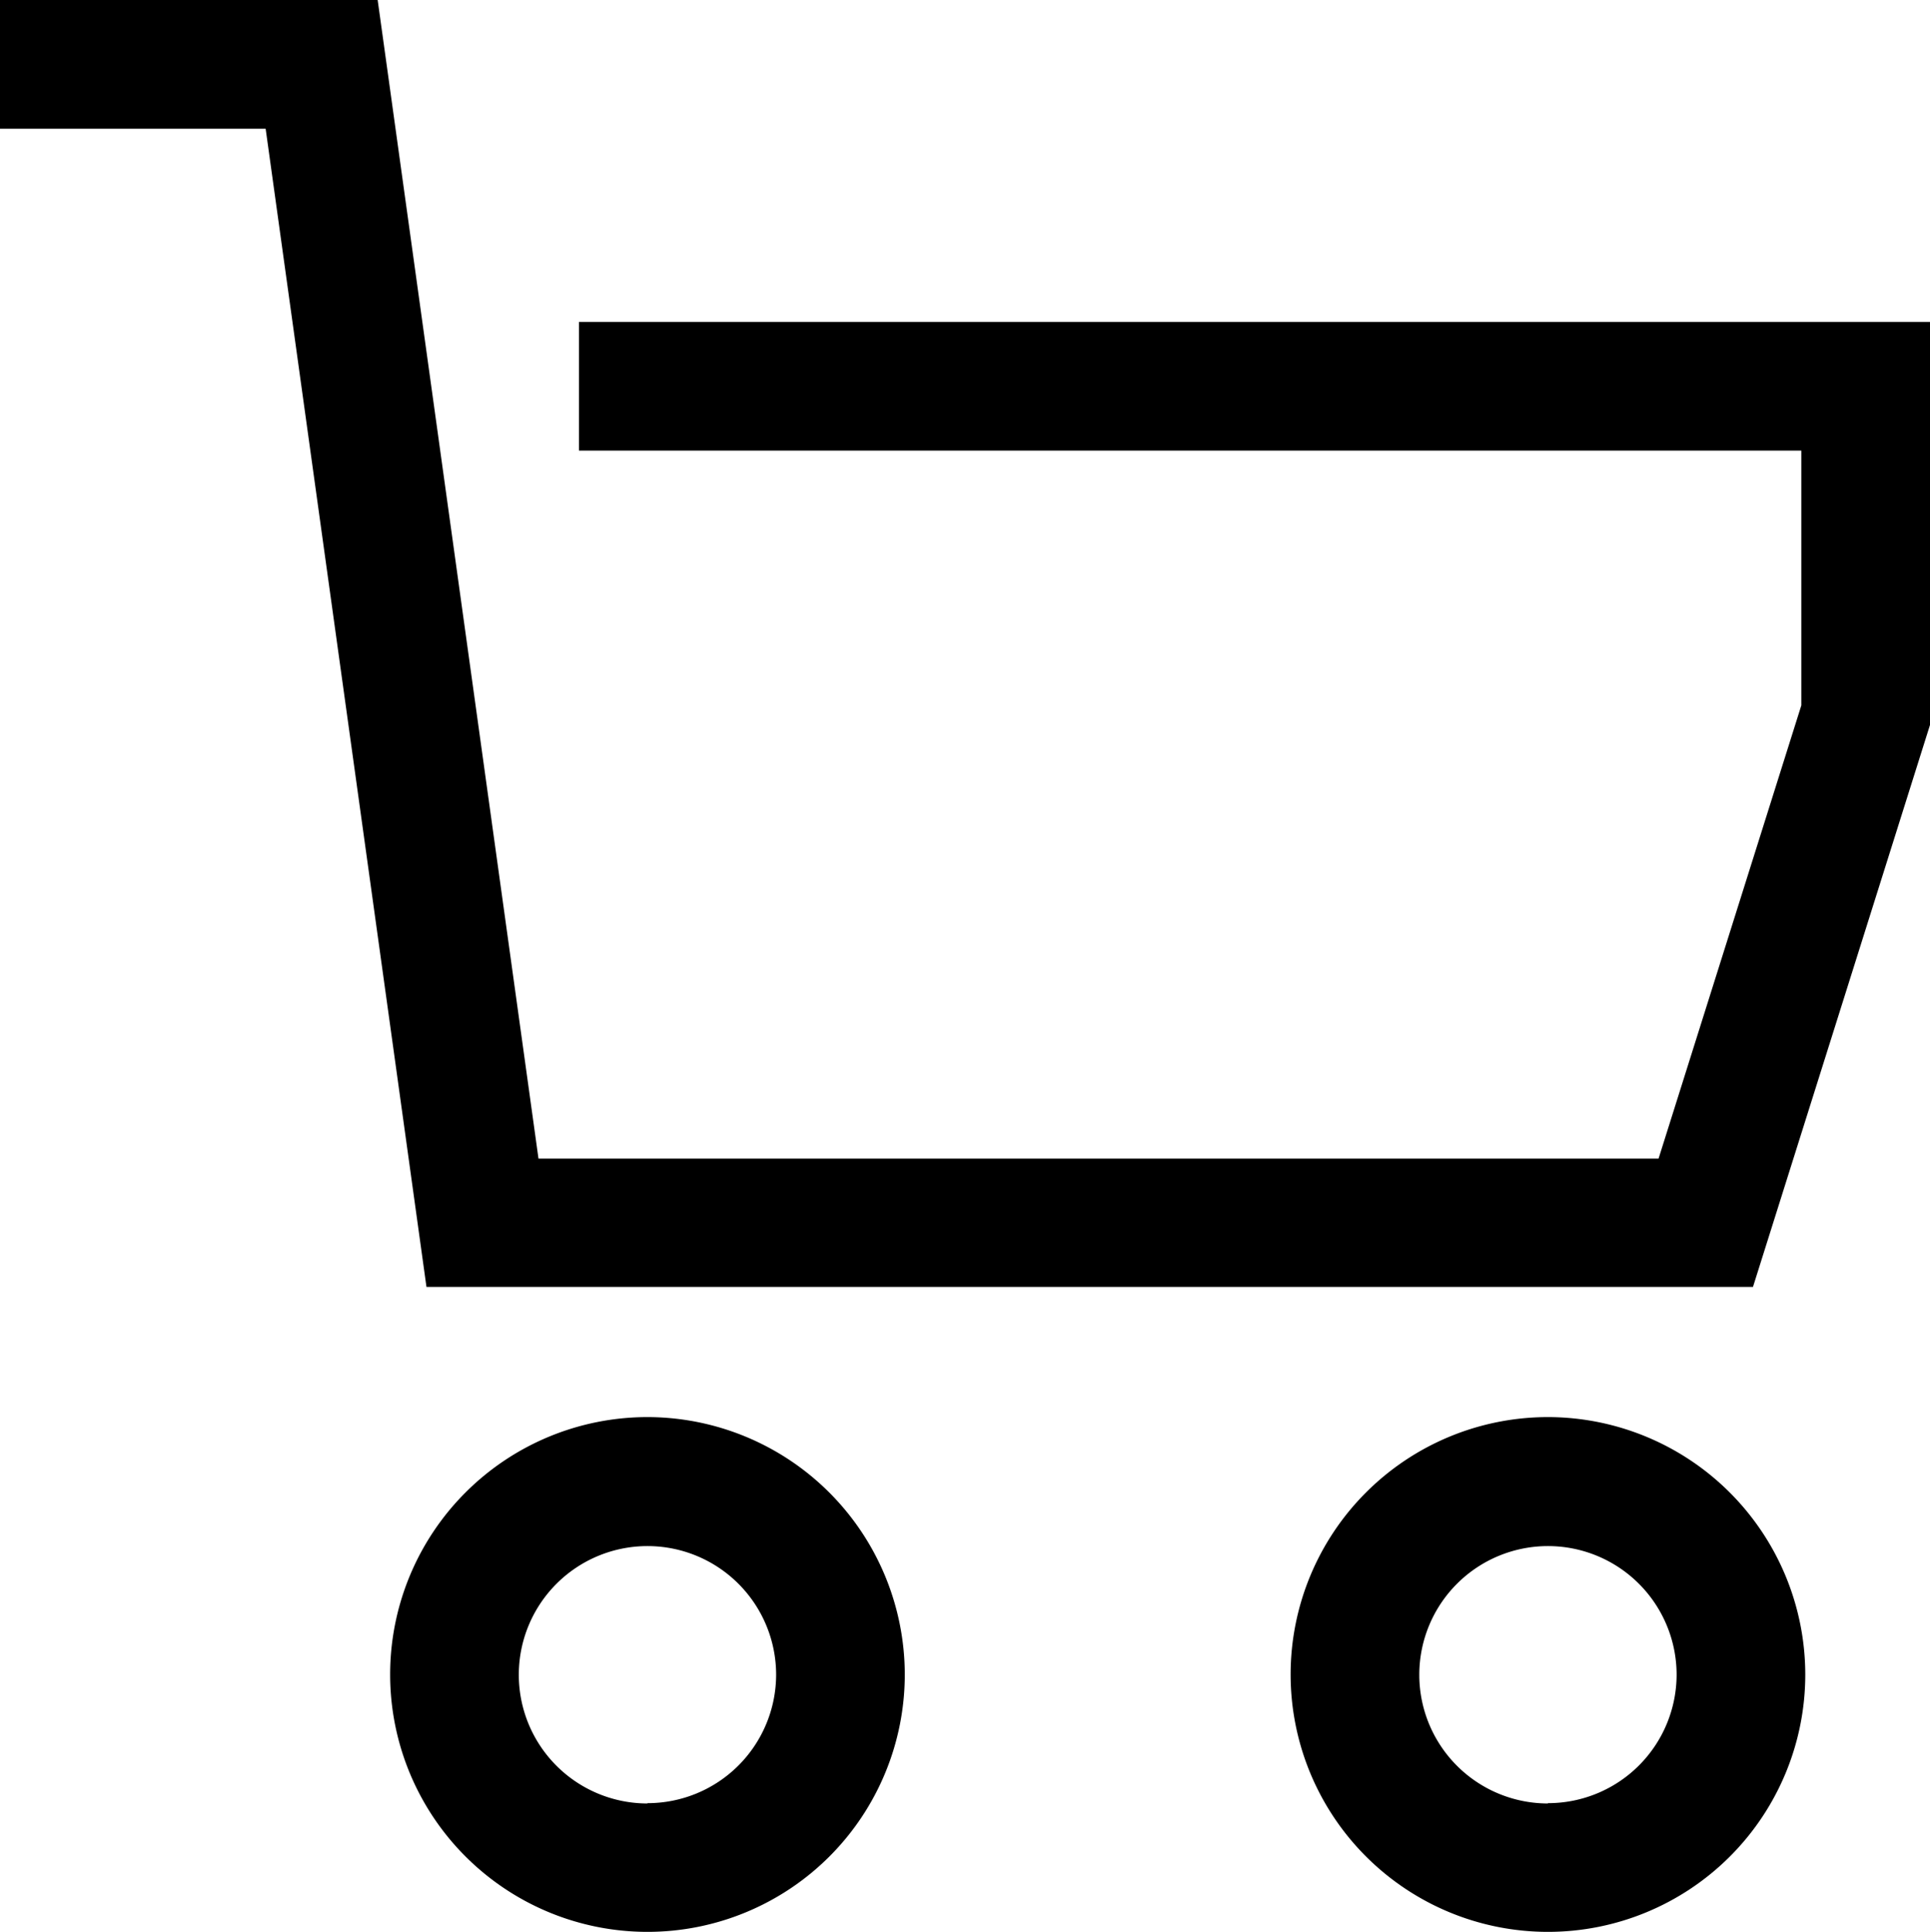 <svg xmlns="http://www.w3.org/2000/svg" width="25.981" height="26" viewBox="0 0 25.981 26">
  <g id="cart" transform="translate(-6.08 -6.08)">
    <path id="Path_332" data-name="Path 332" d="M13.874,10.412v1.732H30.329v3.429l-1.922,6.1H13.329L11.164,6.08H6.08V7.812H9.656L11.821,23.4H29.678l2.383-7.563V10.412Z"/>
    <path id="Path_333" data-name="Path 333" d="M46.4,139.971a3.464,3.464,0,1,0,3.464,3.464A3.468,3.468,0,0,0,46.4,139.971Zm0,5.2a1.732,1.732,0,1,1,1.732-1.732A1.732,1.732,0,0,1,46.4,145.167Z" transform="translate(-31.604 -114.819)"/>
    <path id="Path_334" data-name="Path 334" d="M131.518,139.971a3.464,3.464,0,1,0,3.464,3.464A3.468,3.468,0,0,0,131.518,139.971Zm0,5.2a1.732,1.732,0,1,1,1.732-1.732A1.732,1.732,0,0,1,131.518,145.167Z" transform="translate(-104.6 -114.819)"/>
  </g>
</svg>
